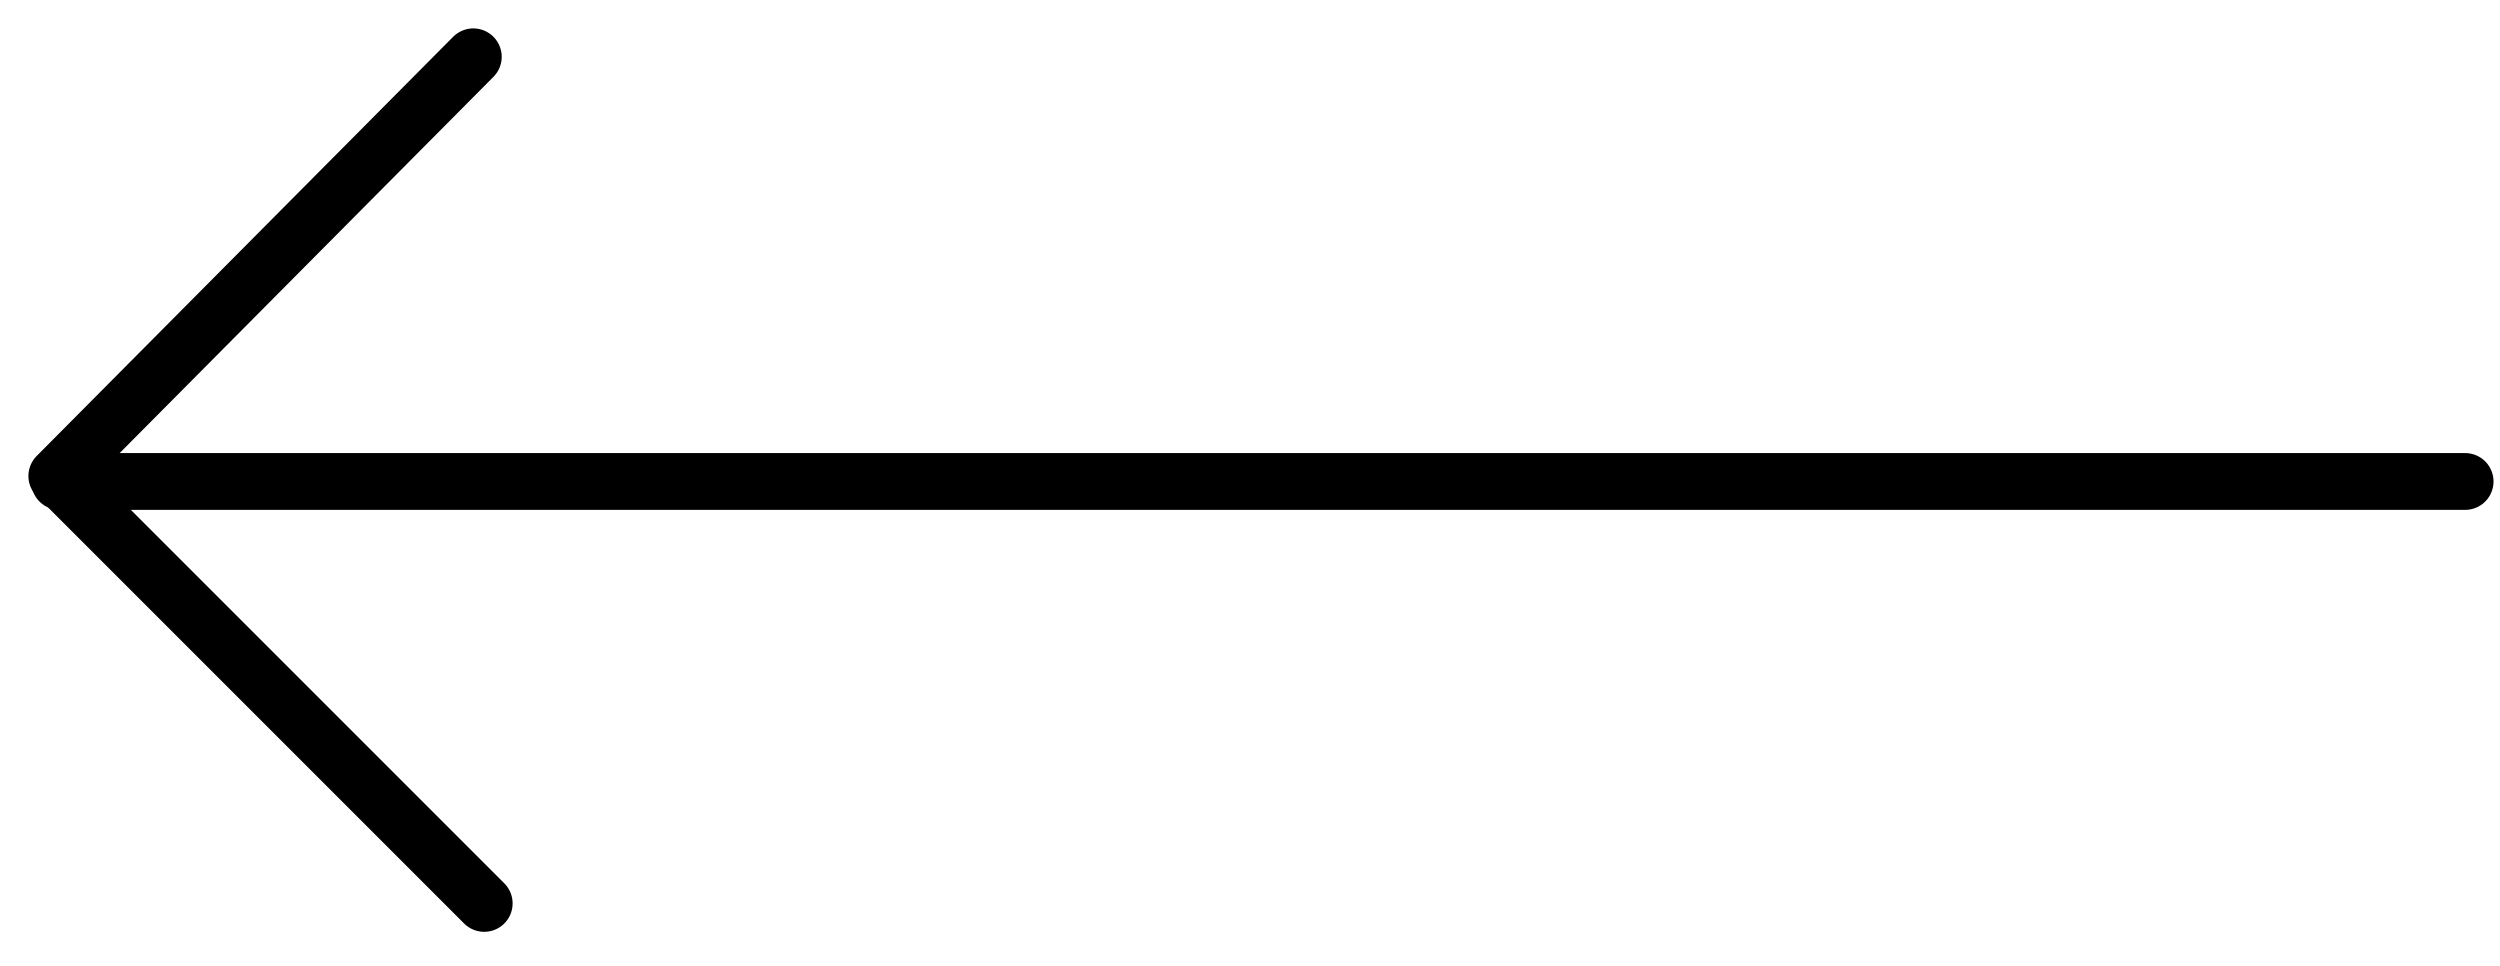 <svg width="44" height="17" viewBox="0 0 44 17" fill="none" xmlns="http://www.w3.org/2000/svg">
<path d="M1.049 8.474H43.386" stroke="black" stroke-miterlimit="10" stroke-linecap="round" stroke-linejoin="round"/>
<path d="M8.33 1L1 8.378L8.522 15.9" stroke="black" stroke-miterlimit="10" stroke-linecap="round" stroke-linejoin="round"/>
</svg>
